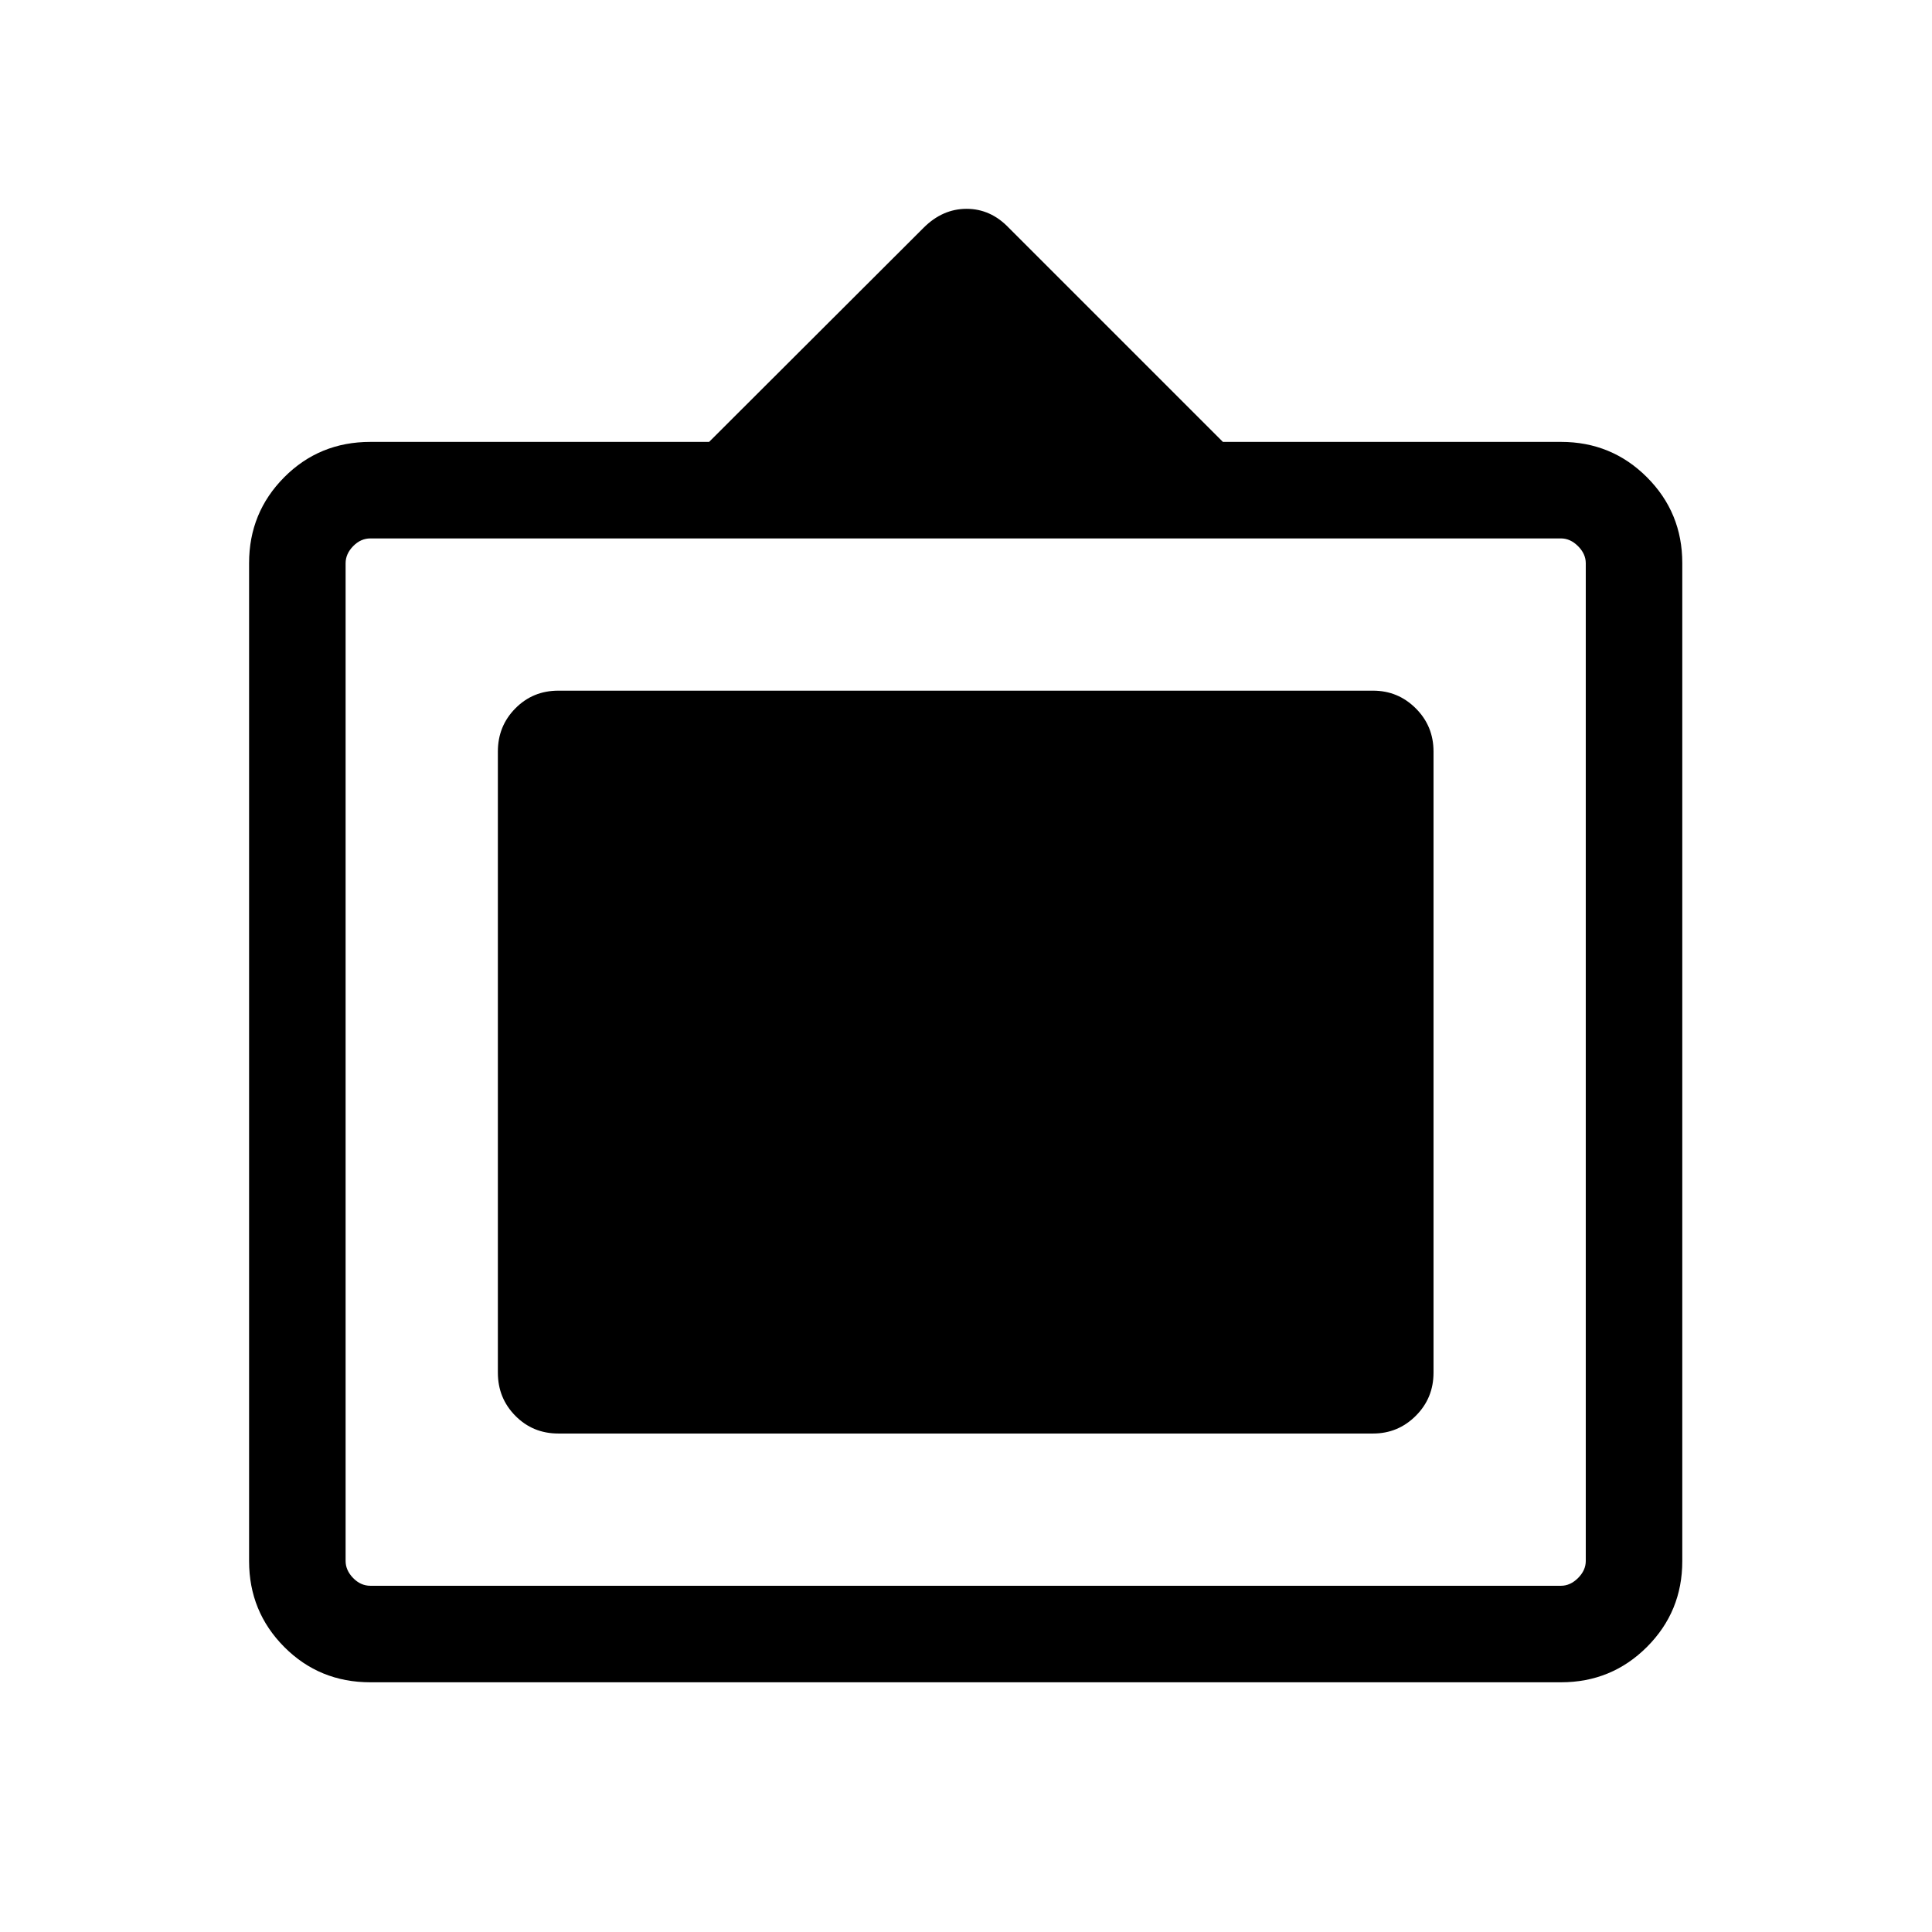 <svg xmlns="http://www.w3.org/2000/svg" height="20" viewBox="0 -960 960 960" width="20"><path d="M184.04-124.08q-25.34 0-42.81-17.56-17.46-17.57-17.46-42.64v-495.94q0-25.07 17.46-42.64 17.47-17.56 42.81-17.56h168.31l106.59-106.41q9.41-9.4 21.35-9.4 11.94 0 20.9 9.35l106.46 106.46h168q25.14 0 42.71 17.56 17.56 17.57 17.56 42.64v495.94q0 25.07-17.56 42.64-17.57 17.56-42.71 17.56H184.04Zm0-47.96h591.61q4.62 0 8.47-3.84 3.84-3.85 3.84-8.47v-495.8q0-4.62-3.84-8.47-3.85-3.84-8.47-3.84H184.04q-4.81 0-8.56 3.84-3.75 3.85-3.75 8.47v495.8q0 4.62 3.75 8.47 3.75 3.84 8.56 3.84Zm63.35-105.88v-308.66q0-12.64 8.69-21.43 8.7-8.8 21.34-8.8h404.85q12.42 0 21.23 8.8 8.81 8.79 8.81 21.43v308.66q0 12.64-8.81 21.43-8.81 8.8-21.23 8.8H277.42q-12.64 0-21.34-8.8-8.69-8.79-8.69-21.43Z"/></svg>